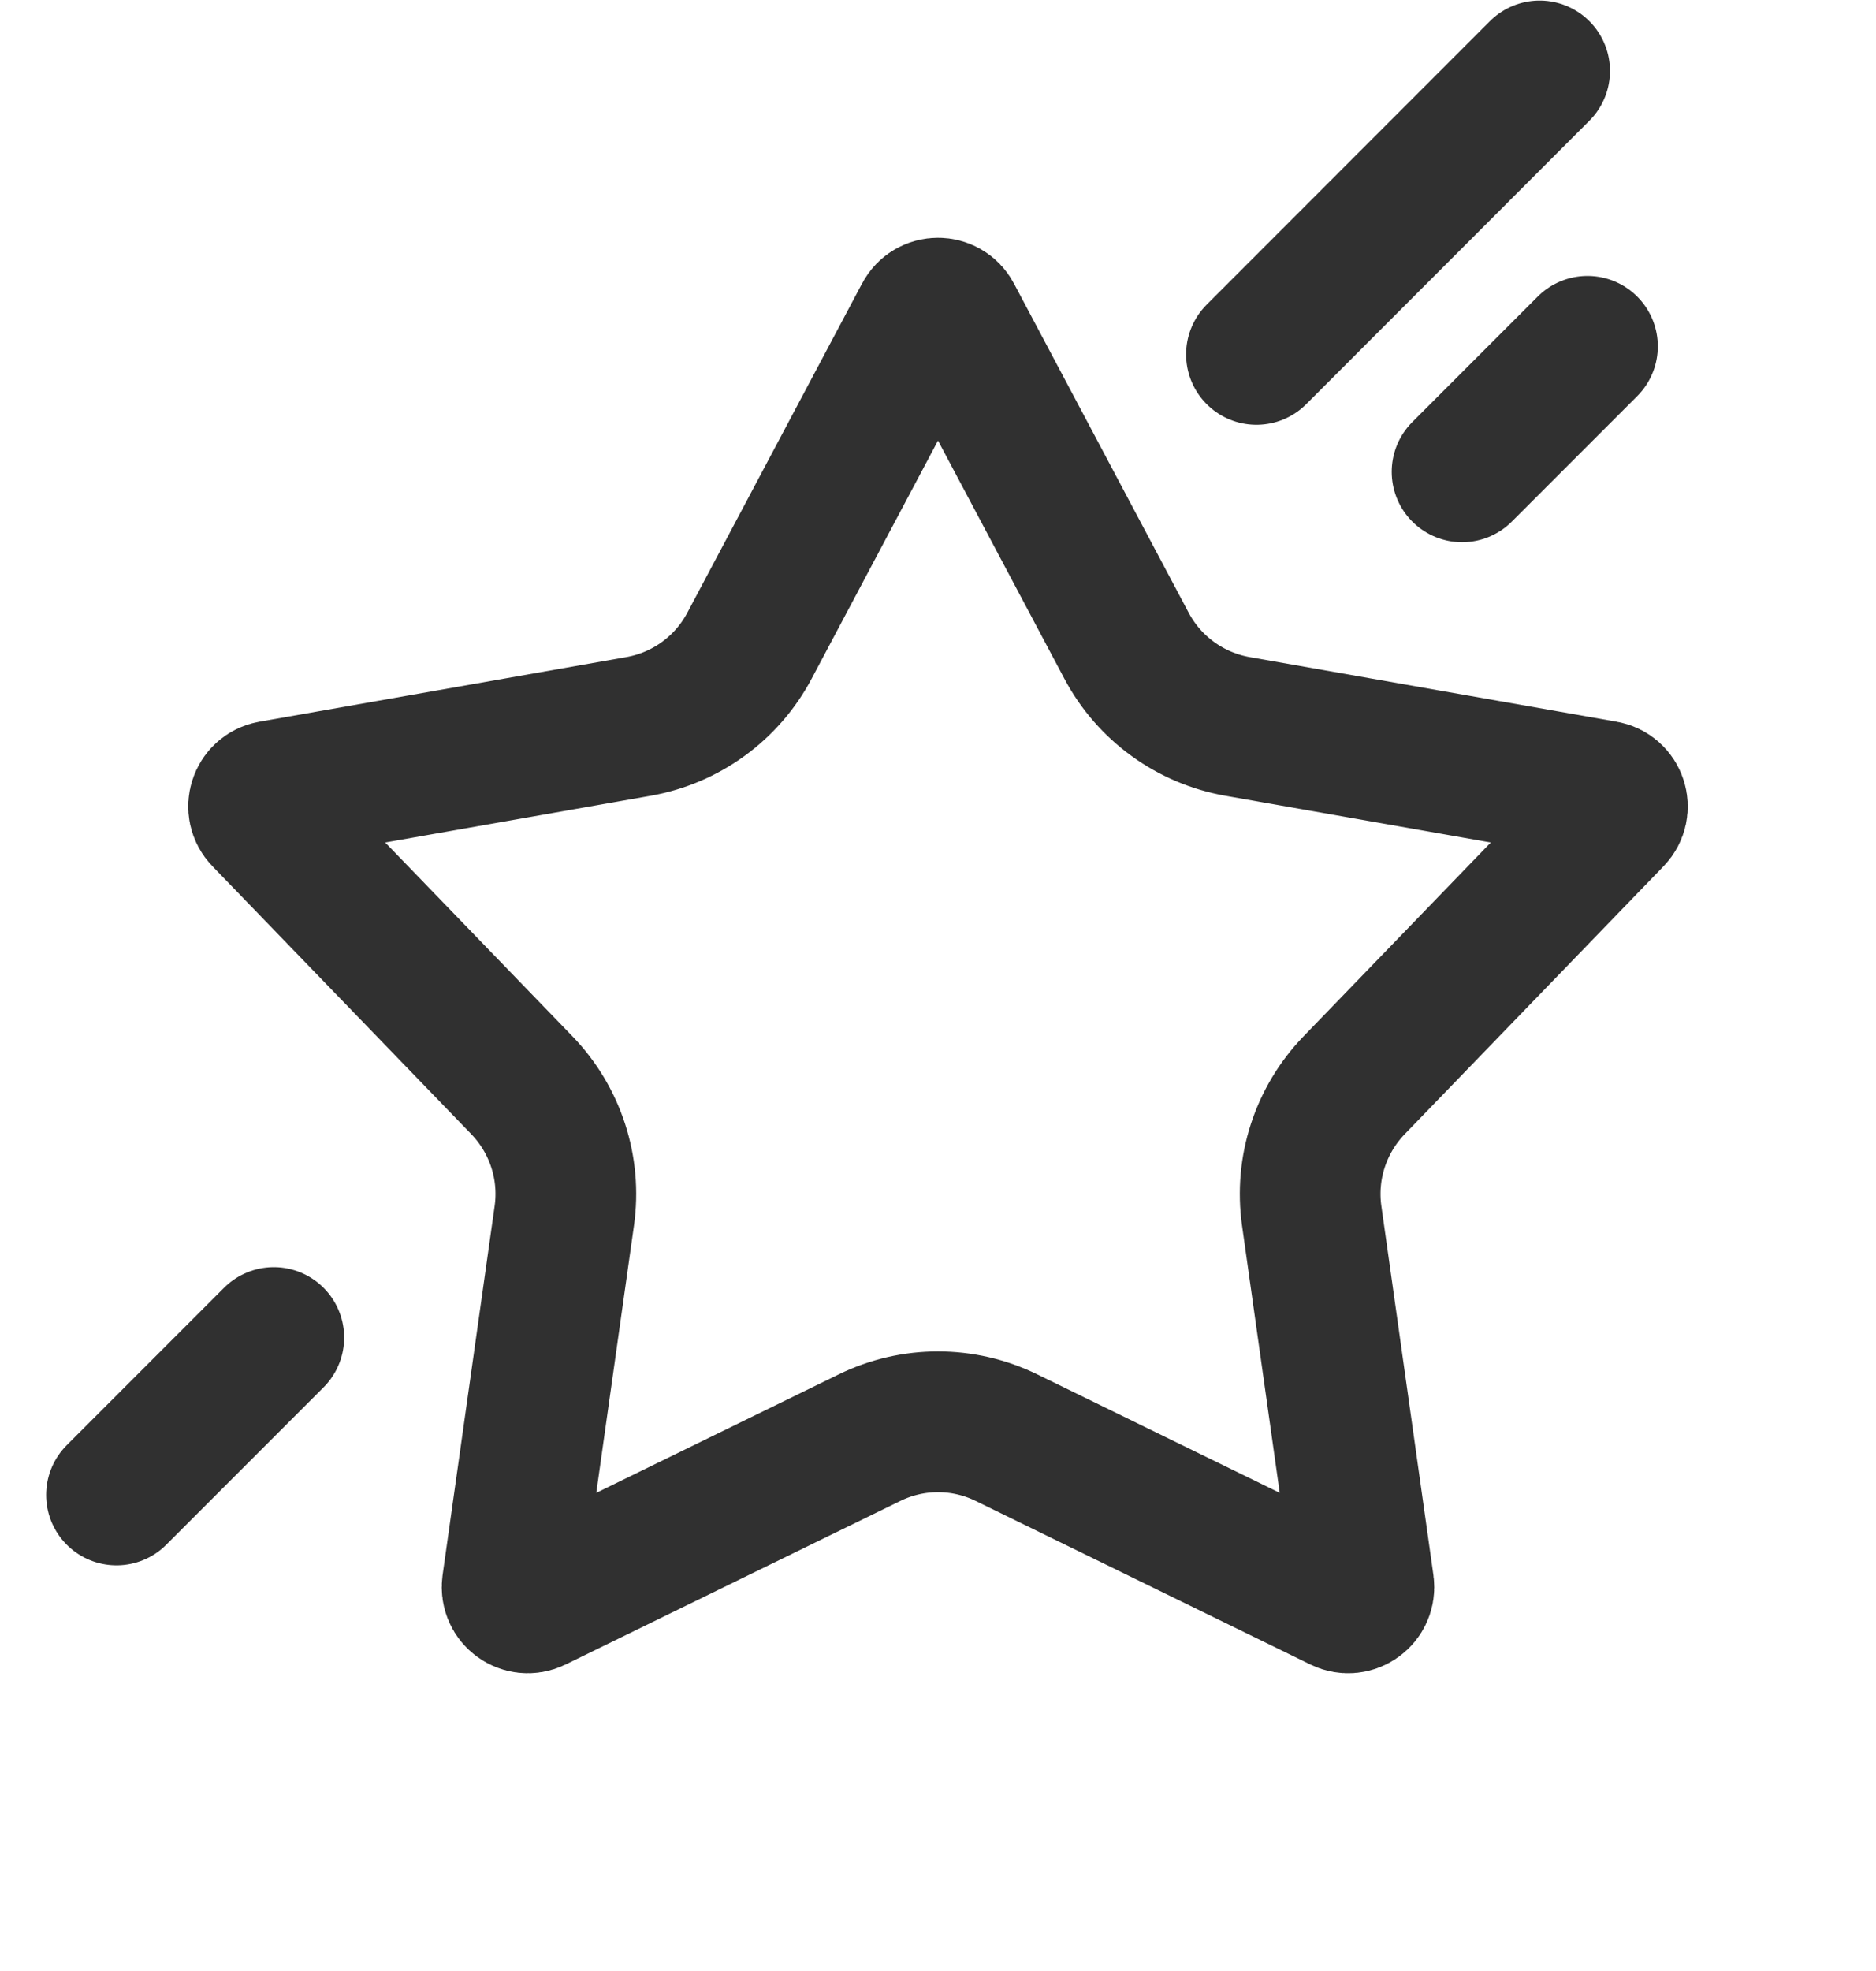 <svg width="20" height="21" viewBox="0 0 20 21" fill="none" xmlns="http://www.w3.org/2000/svg">
<g id="Group 1000011779">
<path id="Star 1" d="M9.853 3.372C9.915 3.254 10.085 3.254 10.147 3.372L12.01 6.88C12.251 7.334 12.688 7.651 13.194 7.74L17.105 8.428C17.237 8.451 17.289 8.612 17.196 8.708L14.436 11.563C14.079 11.933 13.912 12.446 13.984 12.954L14.539 16.887C14.557 17.02 14.42 17.119 14.3 17.061L10.731 15.318C10.27 15.092 9.73 15.092 9.269 15.318L5.7 17.061C5.579 17.119 5.443 17.02 5.461 16.887L6.016 12.954C6.088 12.446 5.921 11.933 5.564 11.563L2.804 8.708C2.711 8.612 2.763 8.451 2.895 8.428L6.806 7.74C7.312 7.651 7.749 7.334 7.99 6.88L9.853 3.372Z" stroke="#303030" stroke-width="1.5"/>
<path id="Vector 1222" d="M13.395 3.776L16.414 0.756" stroke="#303030" stroke-width="1.5" stroke-linecap="round"/>
<path id="Vector 1224" d="M15.587 5.027L16.924 3.69" stroke="#303030" stroke-width="1.5" stroke-linecap="round"/>
<path id="Vector 1223" d="M1.242 15.928L2.919 14.251" stroke="#303030" stroke-width="1.5" stroke-linecap="round"/>
</g>
</svg>
